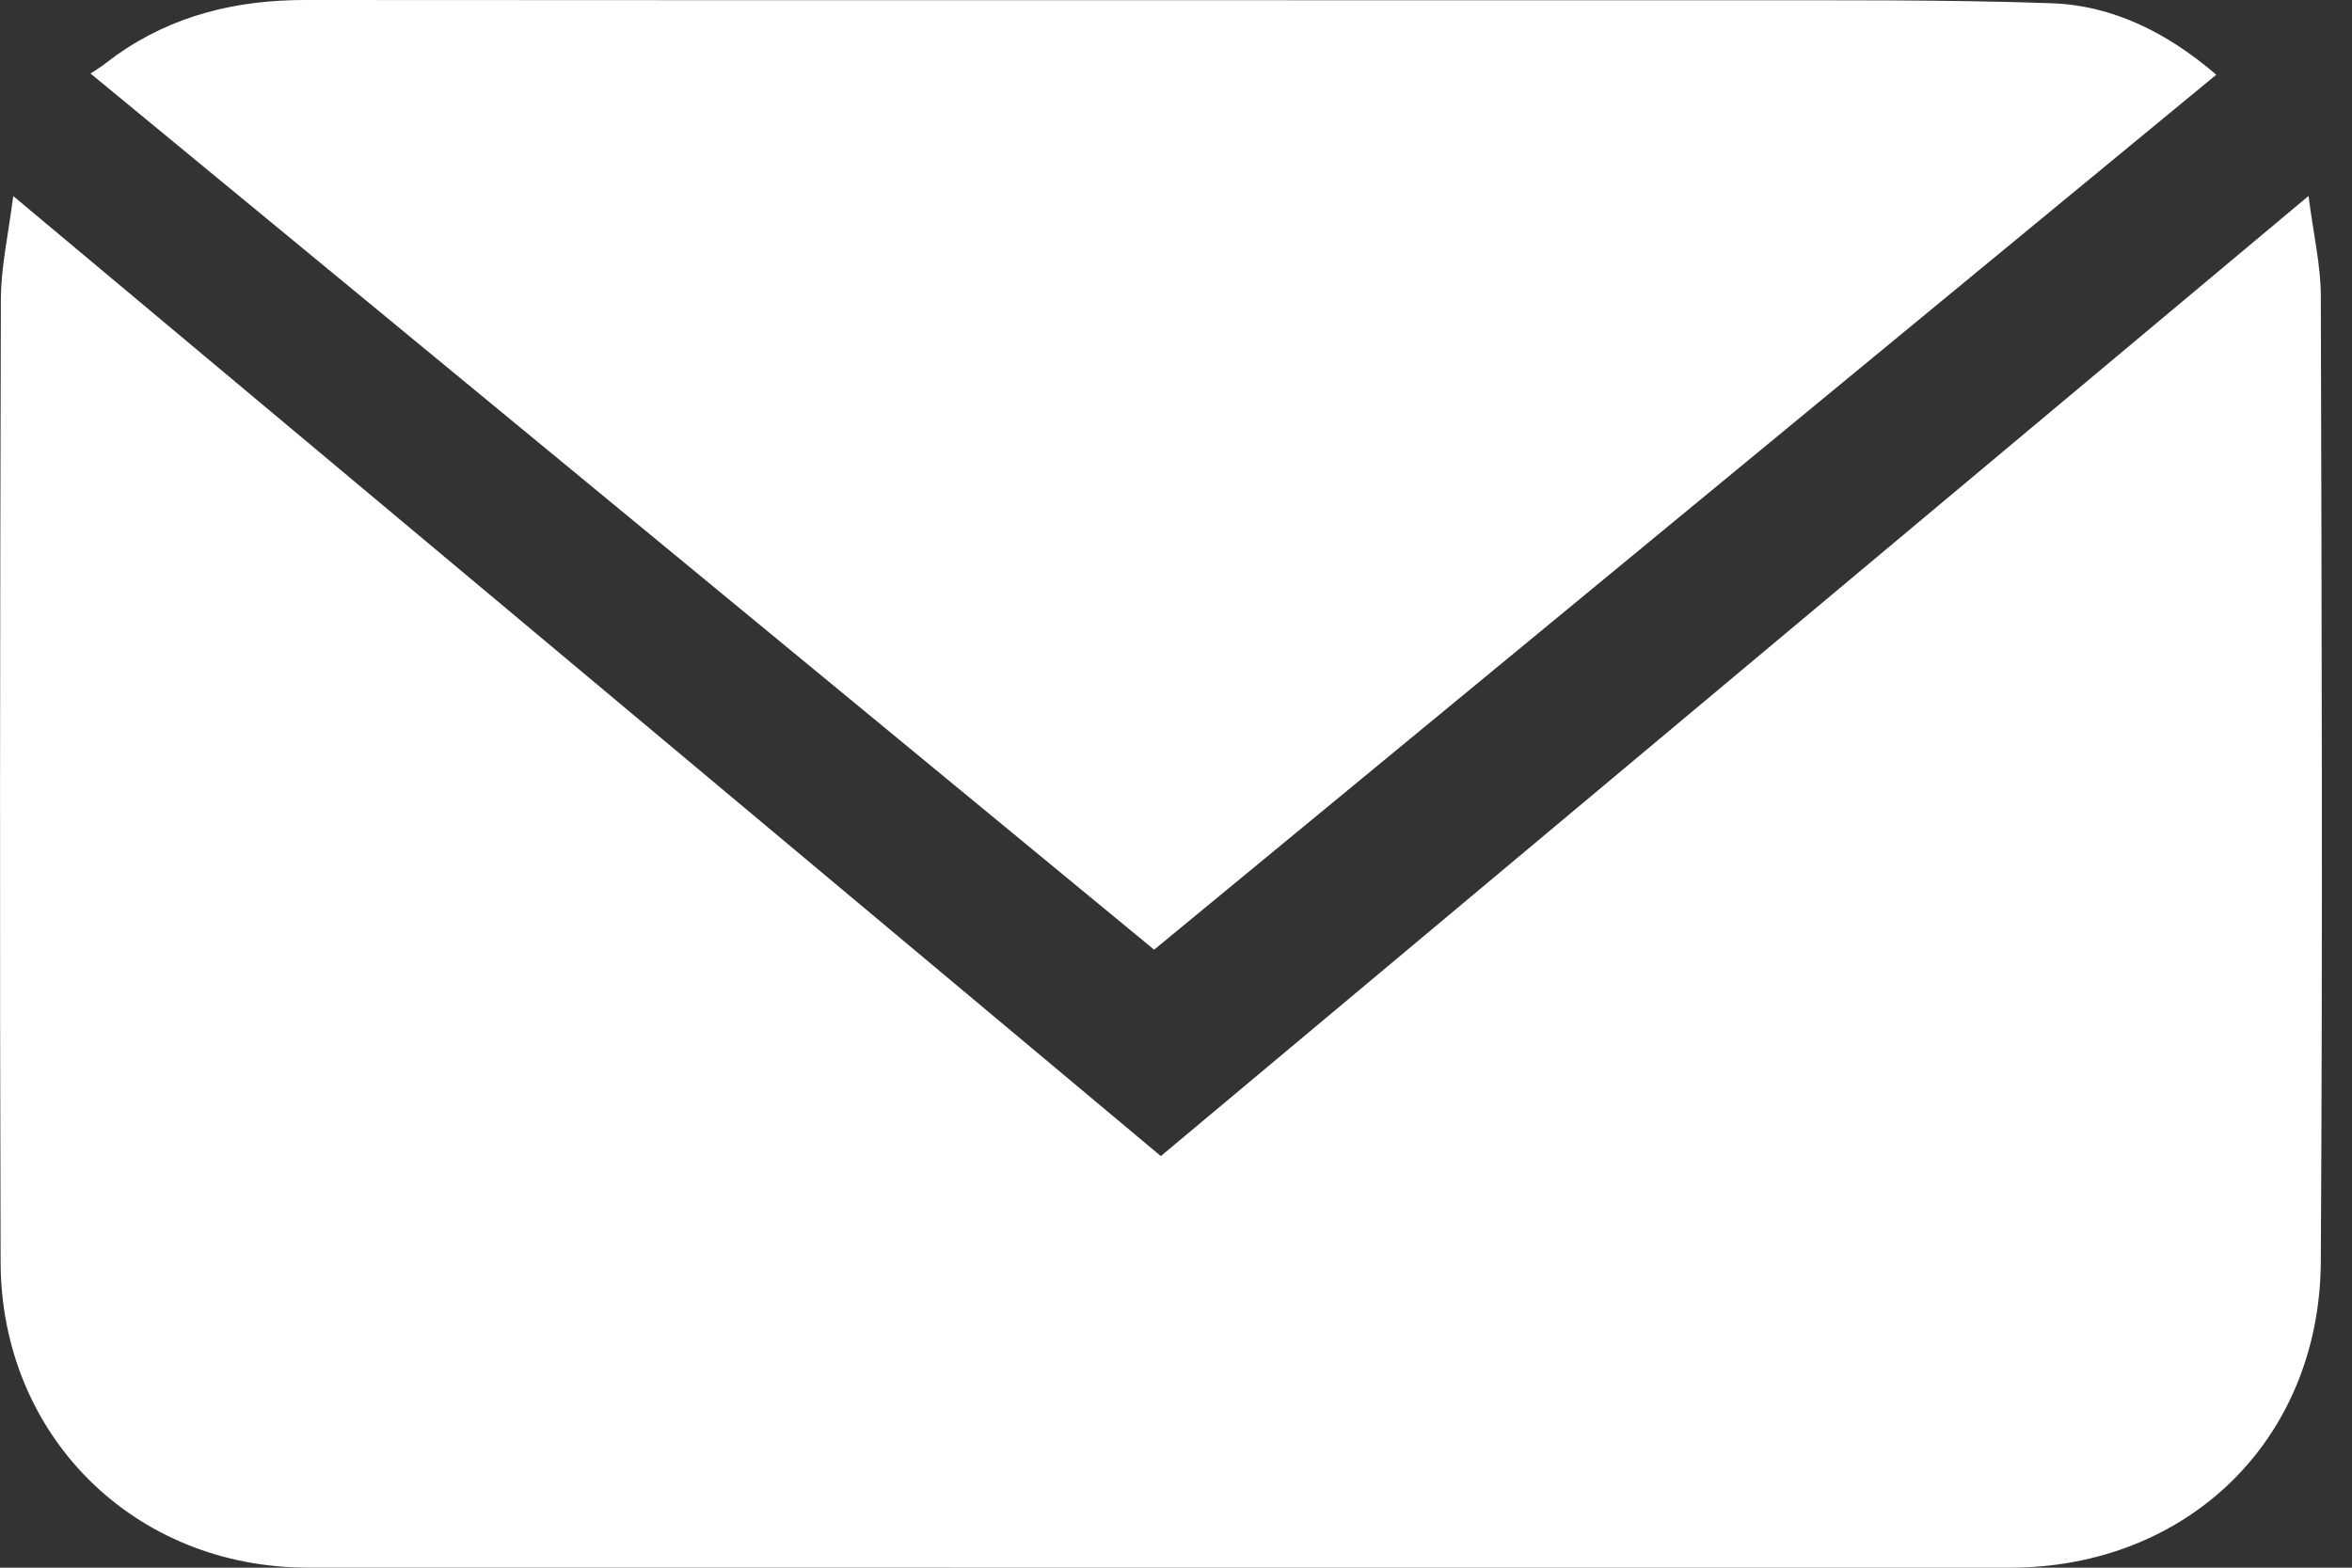 <svg width="27" height="18" viewBox="0 0 27 18" fill="none" xmlns="http://www.w3.org/2000/svg">
<rect x="0" y="0" width="27" height="18" fill="#333333" stroke="none"/>
<g id="Group 200">
<path id="Vector" d="M26.501 2.25C22.06 5.966 17.702 9.612 13.326 13.274C8.95 9.613 4.585 5.96 0.152 2.251C0.096 2.693 0.011 3.064 0.01 3.436C0 7.121 -0.004 10.807 0.007 14.493C0.013 16.488 1.541 17.998 3.528 17.999C10.043 18.001 16.557 17.999 23.072 18C25.109 18 26.631 16.533 26.642 14.484C26.664 10.789 26.652 7.093 26.642 3.397C26.641 3.045 26.558 2.693 26.501 2.251V2.25Z" fill="white"/>
<path id="Vector_2" d="M25.442 0.858C24.881 0.377 24.26 0.062 23.547 0.037C22.34 -0.005 21.13 0.004 19.922 0.003C14.45 0.001 8.979 0.004 3.507 1.59102e-06C2.717 -0.001 1.988 0.174 1.339 0.632C1.28 0.674 1.225 0.719 1.167 0.76C1.134 0.784 1.099 0.805 1.039 0.844C5.121 4.207 9.172 7.545 13.249 10.904C17.311 7.558 21.368 4.215 25.442 0.858Z" fill="white"/>
</g>
</svg>
